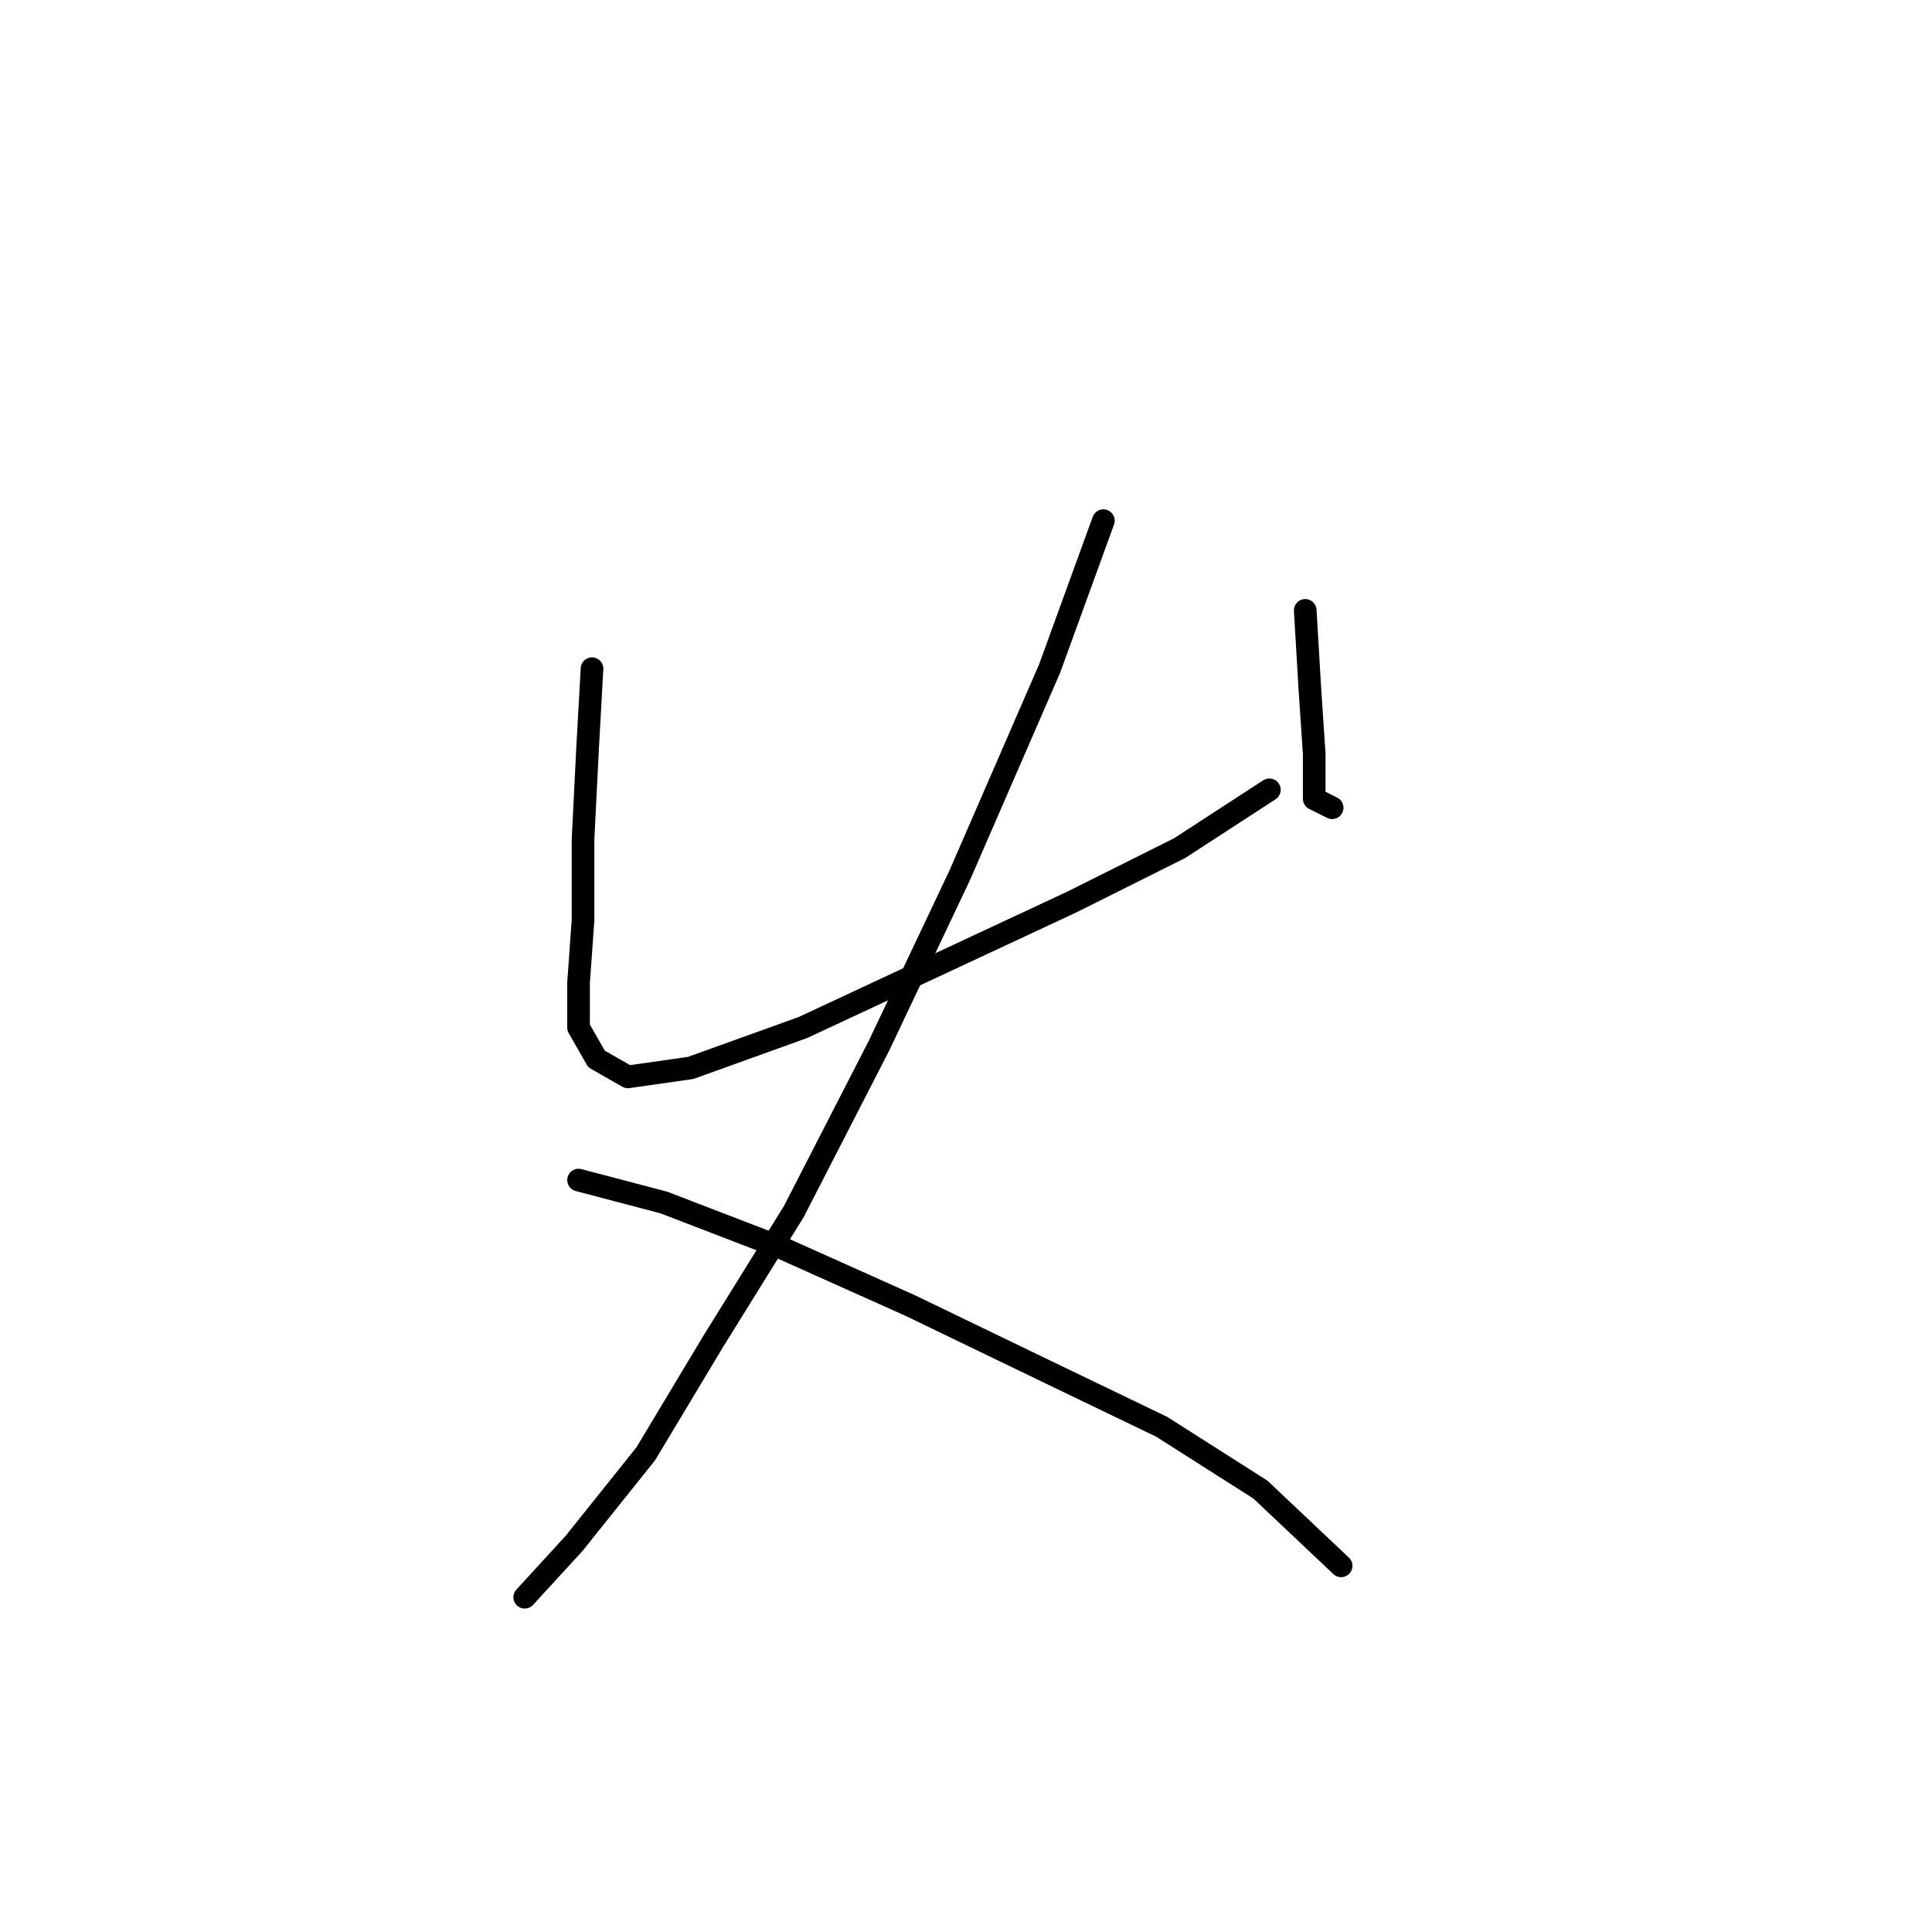 <?xml version="1.0" standalone="no"?>
    <svg width="256" height="256" xmlns="http://www.w3.org/2000/svg" version="1.1">
    <polyline stroke="black" stroke-width="3" stroke-linecap="round" fill="transparent" stroke-linejoin="round" points="78.445 88.605 77.85 99.304 77.256 111.192 77.256 121.891 76.662 130.212 76.662 136.156 79.039 140.317 83.2 142.694 91.521 141.505 106.381 136.156 124.212 127.835 142.043 119.513 156.309 112.381 168.196 104.654 168.196 104.654 " />
        <polyline stroke="black" stroke-width="3" stroke-linecap="round" fill="transparent" stroke-linejoin="round" points="172.951 80.878 173.546 90.983 174.14 99.899 174.14 105.842 176.518 107.031 176.518 107.031 " />
        <polyline stroke="black" stroke-width="3" stroke-linecap="round" fill="transparent" stroke-linejoin="round" points="146.204 68.991 139.072 88.605 127.184 115.947 116.485 138.533 105.192 160.525 94.493 177.763 85.577 192.622 76.067 204.51 69.529 211.642 69.529 211.642 " />
        <polyline stroke="black" stroke-width="3" stroke-linecap="round" fill="transparent" stroke-linejoin="round" points="76.662 156.365 87.955 159.337 103.409 165.281 120.646 173.007 137.883 181.329 153.931 189.056 167.008 197.377 177.706 207.482 177.706 207.482 " />
        </svg>